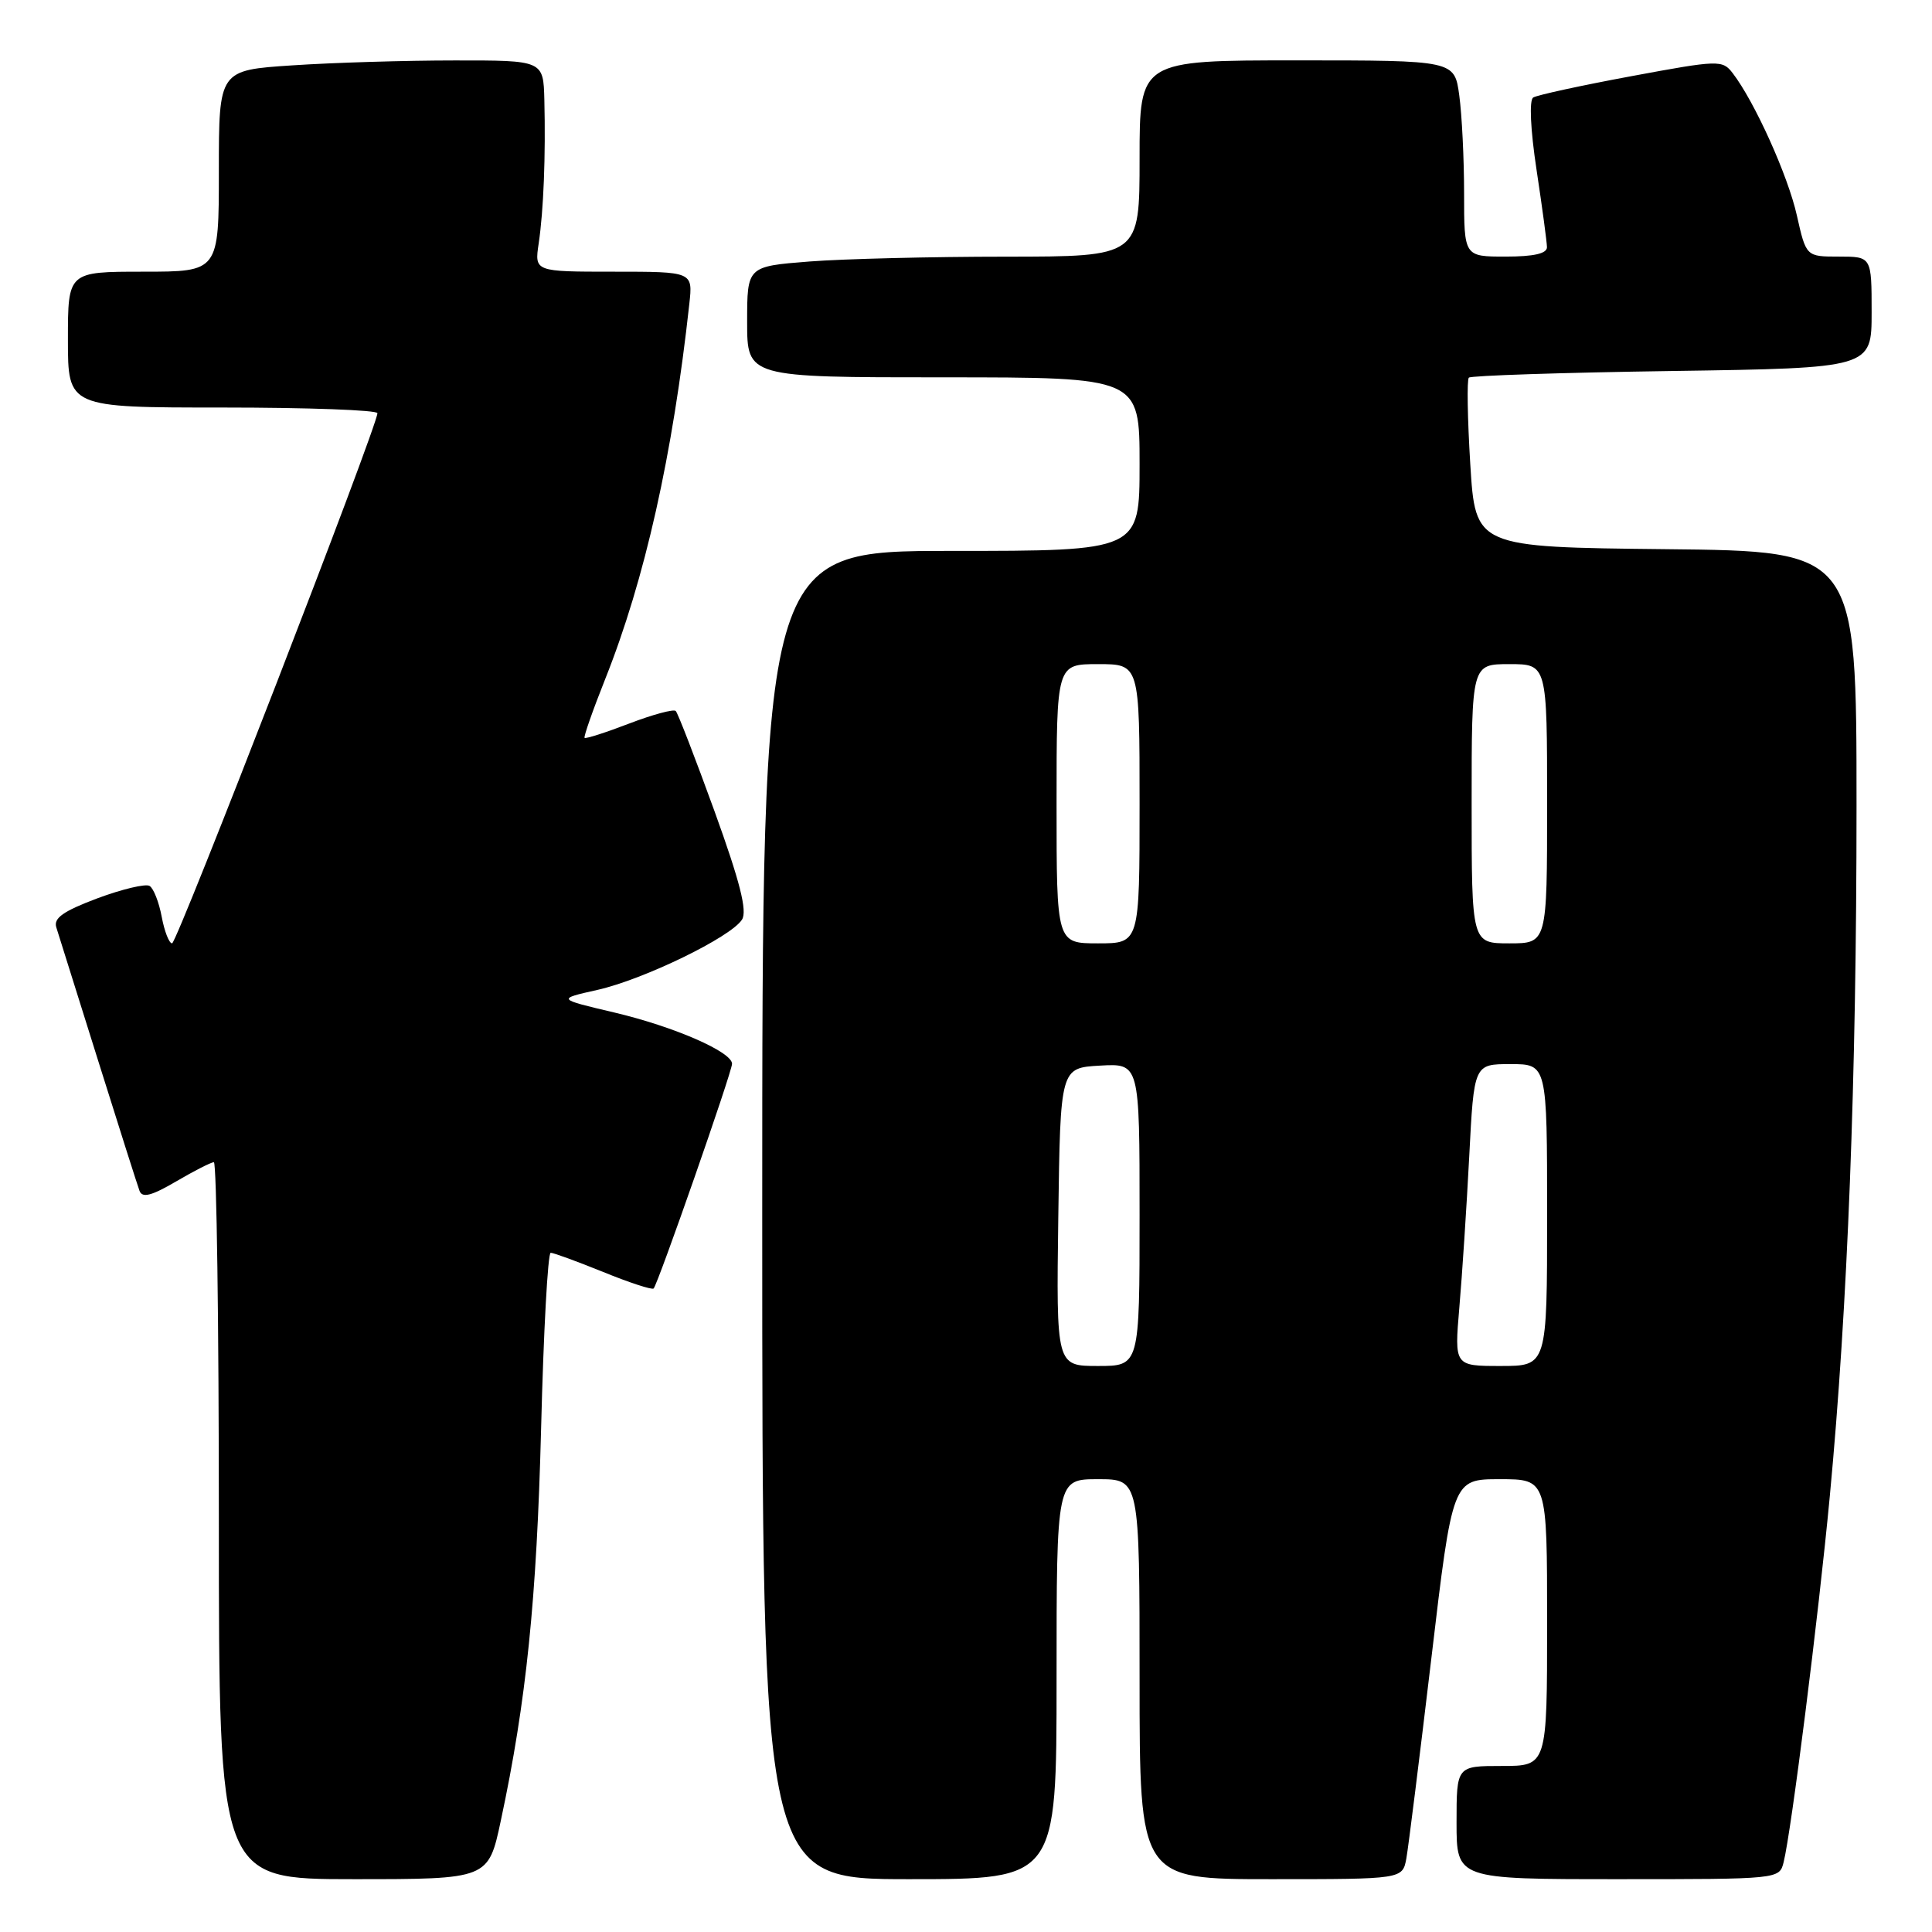 <?xml version="1.0" encoding="UTF-8" standalone="no"?>
<!DOCTYPE svg PUBLIC "-//W3C//DTD SVG 1.1//EN" "http://www.w3.org/Graphics/SVG/1.1/DTD/svg11.dtd" >
<svg xmlns="http://www.w3.org/2000/svg" xmlns:xlink="http://www.w3.org/1999/xlink" version="1.1" viewBox="0 0 256 256">
 <g >
 <path fill="currentColor"
d=" M 66.36 241.25 C 69.74 225.46 71.12 211.91 71.70 189.25 C 72.02 176.46 72.59 166.00 72.97 166.00 C 73.35 166.00 76.48 167.15 79.94 168.55 C 83.40 169.96 86.40 170.94 86.61 170.73 C 87.18 170.15 97.00 142.03 97.00 140.96 C 97.00 139.38 89.31 136.03 81.39 134.16 C 73.79 132.37 73.79 132.37 79.15 131.17 C 85.29 129.79 96.86 124.17 98.32 121.85 C 99.04 120.72 98.05 116.82 94.68 107.50 C 92.13 100.47 89.82 94.49 89.54 94.21 C 89.27 93.93 86.49 94.68 83.38 95.87 C 80.26 97.07 77.60 97.92 77.46 97.77 C 77.32 97.62 78.54 94.13 80.18 90.01 C 85.45 76.79 89.15 60.27 91.34 40.25 C 91.81 36.00 91.81 36.00 81.32 36.00 C 70.82 36.00 70.82 36.00 71.38 32.25 C 72.03 27.87 72.31 20.66 72.13 13.25 C 72.00 8.00 72.00 8.00 60.25 8.01 C 53.79 8.01 44.11 8.30 38.75 8.66 C 29.00 9.30 29.00 9.30 29.00 22.65 C 29.00 36.00 29.00 36.00 19.00 36.00 C 9.00 36.00 9.00 36.00 9.00 45.00 C 9.00 54.00 9.00 54.00 29.50 54.00 C 40.78 54.00 50.01 54.34 50.01 54.75 C 50.04 56.38 23.46 124.99 22.80 125.00 C 22.41 125.00 21.79 123.42 21.43 121.49 C 21.07 119.56 20.35 117.71 19.82 117.39 C 19.30 117.07 16.19 117.81 12.91 119.03 C 8.39 120.73 7.07 121.65 7.46 122.88 C 7.74 123.77 10.23 131.70 12.99 140.50 C 15.75 149.30 18.22 157.08 18.49 157.80 C 18.85 158.77 20.09 158.45 23.33 156.55 C 25.72 155.15 27.97 154.00 28.34 154.00 C 28.70 154.00 29.00 175.38 29.00 201.50 C 29.00 249.00 29.00 249.00 46.86 249.00 C 64.71 249.00 64.71 249.00 66.36 241.25 Z  M 140.00 222.50 C 140.00 196.00 140.00 196.00 145.50 196.00 C 151.00 196.00 151.00 196.00 151.00 222.50 C 151.00 249.00 151.00 249.00 168.42 249.00 C 185.84 249.00 185.84 249.00 186.35 246.25 C 186.62 244.74 188.11 232.81 189.66 219.75 C 192.47 196.00 192.47 196.00 198.74 196.00 C 205.00 196.00 205.00 196.00 205.00 215.00 C 205.00 234.00 205.00 234.00 199.00 234.00 C 193.00 234.00 193.00 234.00 193.00 241.50 C 193.00 249.00 193.00 249.00 214.39 249.00 C 235.74 249.00 235.78 249.00 236.34 246.75 C 237.36 242.66 240.95 214.25 242.46 198.24 C 244.83 173.12 246.00 143.04 246.00 106.77 C 246.00 73.03 246.00 73.03 220.75 72.77 C 195.50 72.50 195.50 72.50 194.82 61.51 C 194.45 55.47 194.36 50.31 194.63 50.04 C 194.90 49.77 207.02 49.37 221.56 49.16 C 248.00 48.77 248.00 48.77 248.00 41.38 C 248.00 34.00 248.00 34.00 243.66 34.00 C 239.32 34.00 239.32 34.00 238.09 28.53 C 236.91 23.26 232.49 13.46 229.58 9.68 C 228.23 7.93 227.75 7.94 216.13 10.10 C 209.50 11.33 203.66 12.60 203.16 12.92 C 202.61 13.26 202.79 17.15 203.60 22.50 C 204.35 27.45 204.97 32.06 204.98 32.75 C 204.99 33.60 203.24 34.00 199.50 34.00 C 194.00 34.00 194.00 34.00 194.00 25.64 C 194.00 21.04 193.71 15.19 193.36 12.64 C 192.73 8.00 192.73 8.00 171.86 8.00 C 151.00 8.00 151.00 8.00 151.00 21.00 C 151.00 34.00 151.00 34.00 133.25 34.01 C 123.49 34.01 111.79 34.30 107.25 34.65 C 99.00 35.30 99.00 35.30 99.00 42.65 C 99.00 50.00 99.00 50.00 125.00 50.00 C 151.00 50.00 151.00 50.00 151.00 61.50 C 151.00 73.00 151.00 73.00 126.00 73.00 C 101.00 73.00 101.00 73.00 101.00 161.00 C 101.00 249.00 101.00 249.00 120.50 249.00 C 140.00 249.00 140.00 249.00 140.00 222.50 Z  M 140.23 161.25 C 140.50 141.50 140.50 141.50 145.75 141.20 C 151.00 140.90 151.00 140.90 151.00 160.95 C 151.00 181.00 151.00 181.00 145.48 181.00 C 139.96 181.00 139.96 181.00 140.23 161.25 Z  M 193.37 173.25 C 193.74 168.99 194.33 159.99 194.68 153.25 C 195.31 141.00 195.31 141.00 200.15 141.00 C 205.00 141.00 205.00 141.00 205.00 161.00 C 205.00 181.00 205.00 181.00 198.85 181.00 C 192.71 181.00 192.71 181.00 193.37 173.25 Z  M 140.00 106.50 C 140.00 88.00 140.00 88.00 145.50 88.00 C 151.00 88.00 151.00 88.00 151.00 106.50 C 151.00 125.00 151.00 125.00 145.50 125.00 C 140.00 125.00 140.00 125.00 140.00 106.50 Z  M 195.00 106.50 C 195.00 88.00 195.00 88.00 200.00 88.00 C 205.00 88.00 205.00 88.00 205.00 106.50 C 205.00 125.00 205.00 125.00 200.00 125.00 C 195.00 125.00 195.00 125.00 195.00 106.50 Z "/>
</g>
</svg>